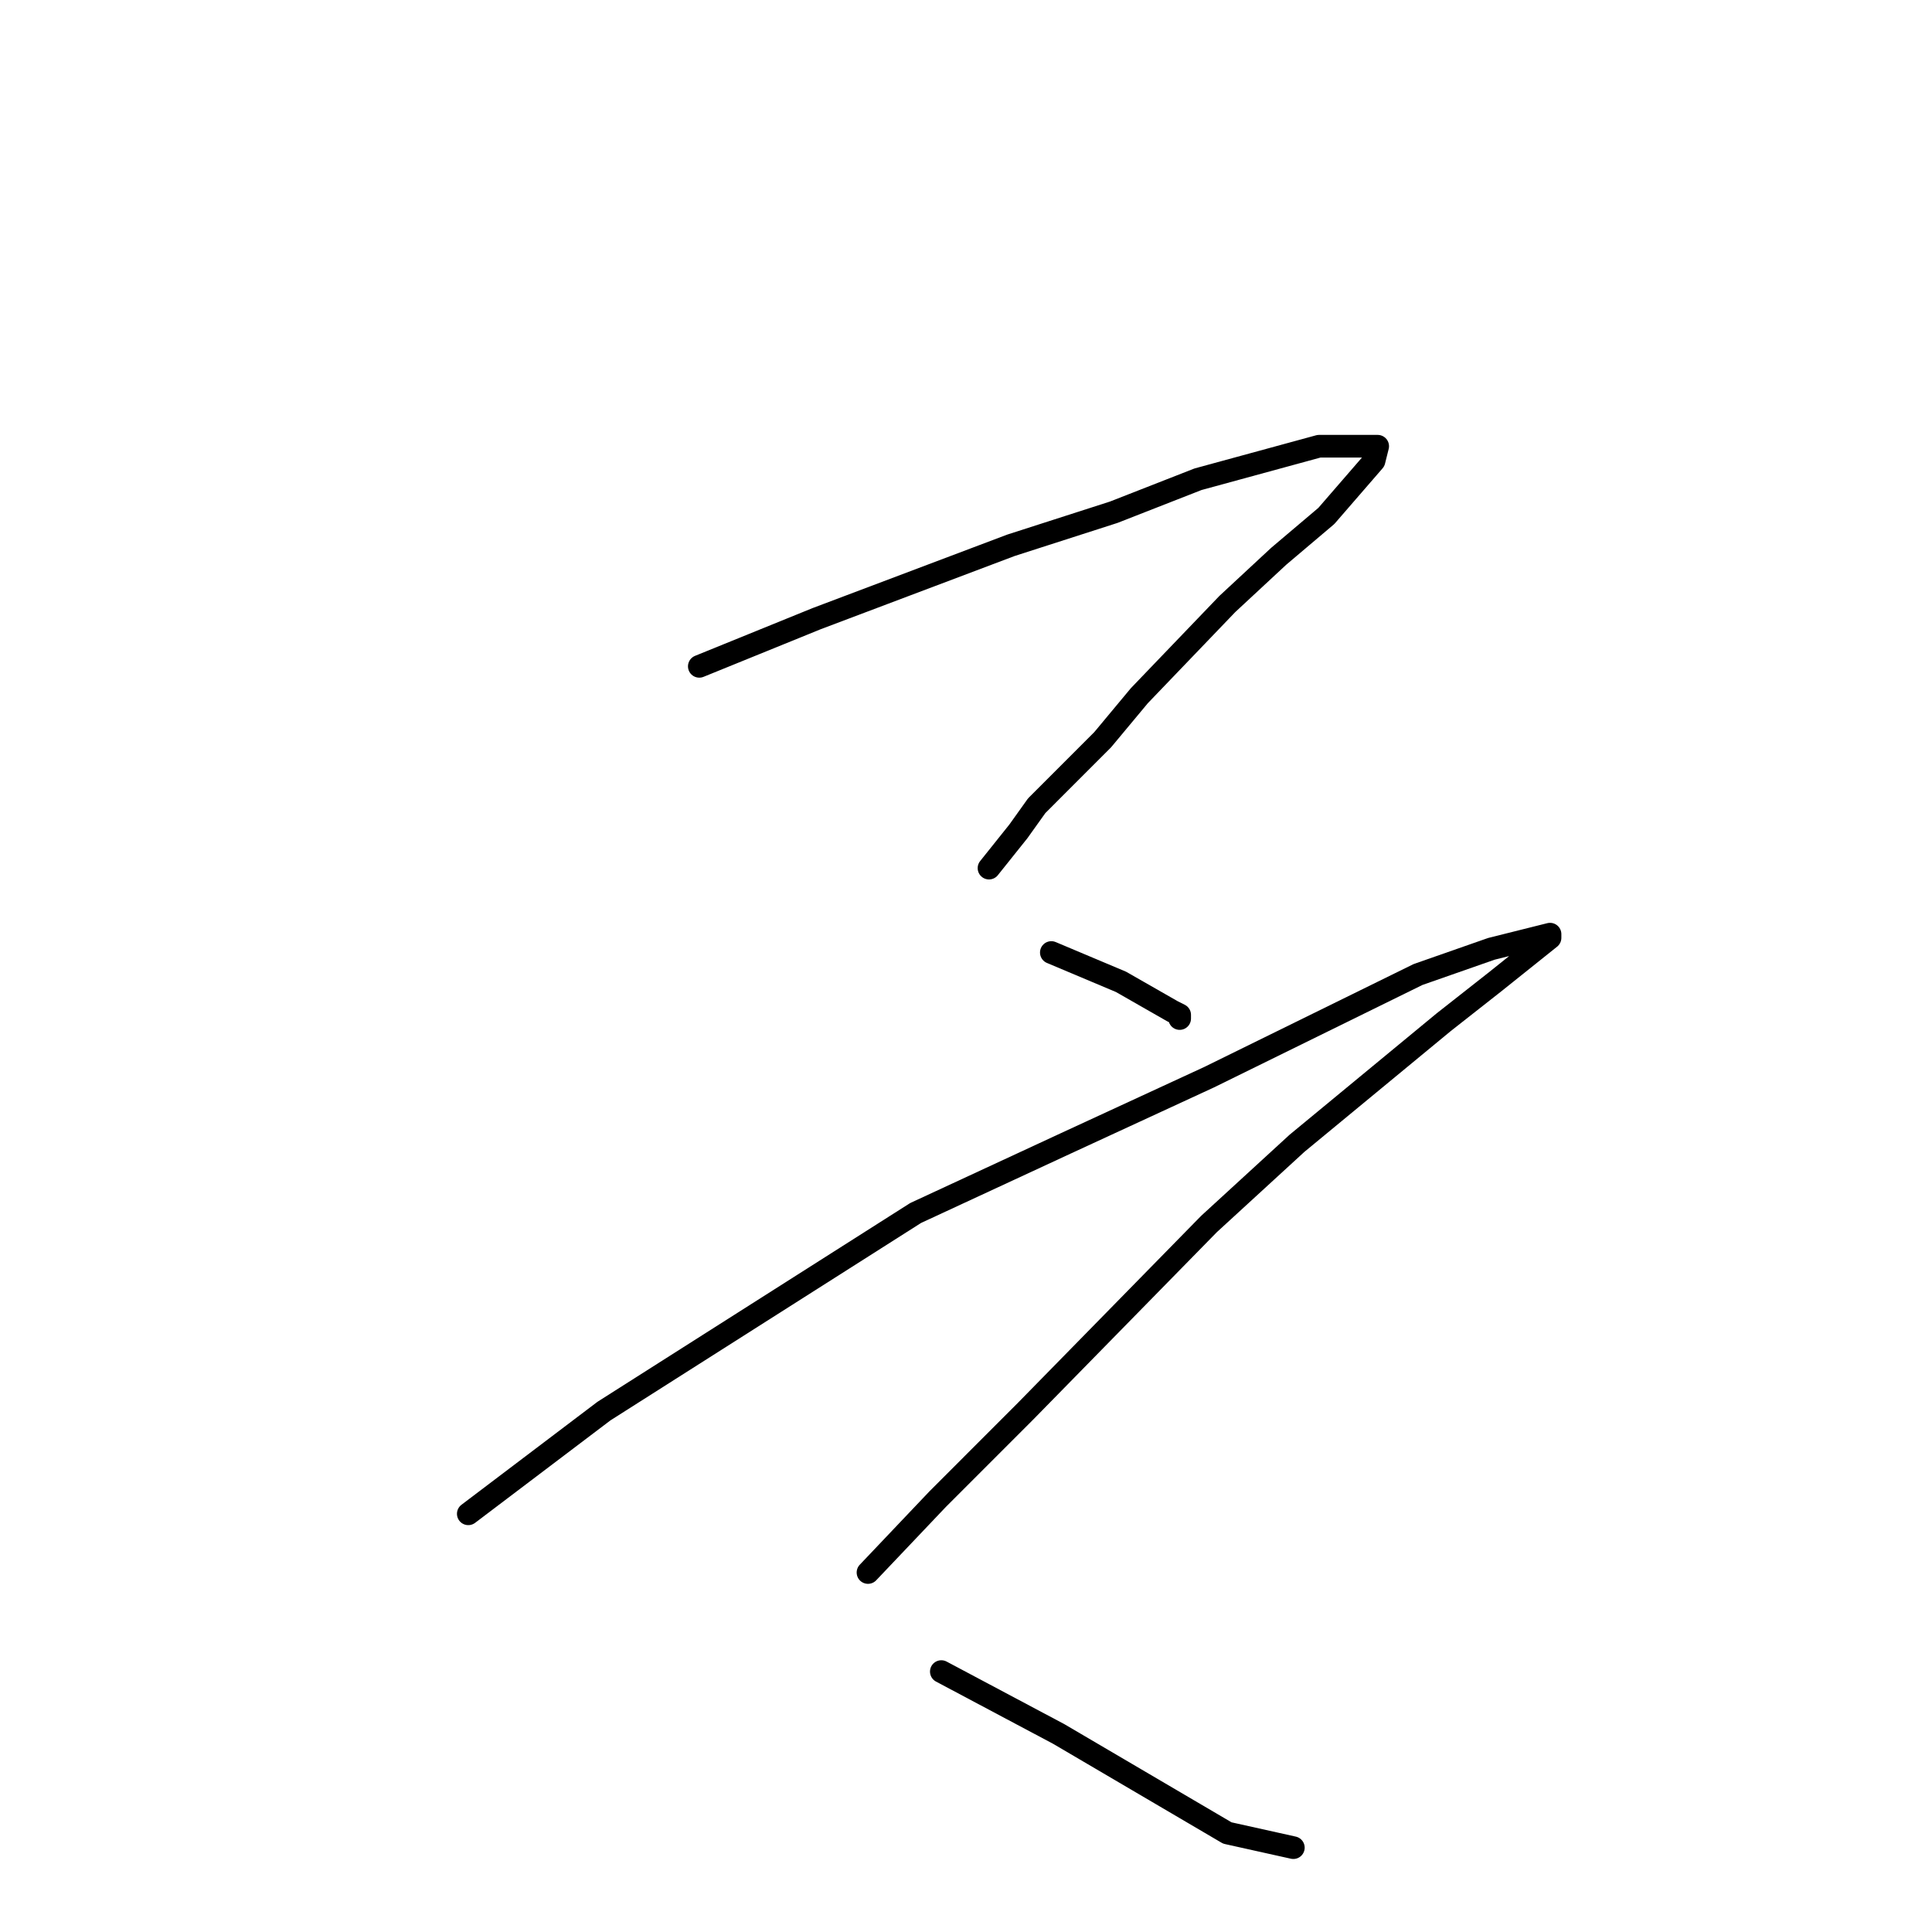 <?xml version="1.0" standalone="no"?>
    <svg width="256" height="256" xmlns="http://www.w3.org/2000/svg" version="1.1">
    <polyline stroke="black" stroke-width="3" stroke-linecap="round" fill="transparent" stroke-linejoin="round" points="92.661 88.294 108.21 81.975 133.962 72.253 147.567 67.877 158.743 63.502 174.777 59.127 179.15 59.127 182.552 59.127 182.066 61.072 175.749 68.364 169.433 73.711 162.63 80.03 150.969 92.183 146.11 98.017 137.364 106.767 134.934 110.17 131.047 115.031 131.047 115.031 " />
        <polyline stroke="black" stroke-width="3" stroke-linecap="round" fill="transparent" stroke-linejoin="round" points="139.307 126.212 148.539 130.101 155.342 133.99 156.313 134.476 156.313 134.962 156.313 134.962 " />
        <polyline stroke="black" stroke-width="3" stroke-linecap="round" fill="transparent" stroke-linejoin="round" points="62.05 200.588 80.028 186.977 121.329 160.727 141.251 151.49 160.201 142.74 187.896 129.129 197.614 125.726 205.389 123.781 205.389 124.267 198.1 130.101 191.298 135.448 171.862 151.49 160.201 162.185 135.906 186.977 124.244 198.644 115.013 208.366 115.013 208.366 " />
        <polyline stroke="black" stroke-width="3" stroke-linecap="round" fill="transparent" stroke-linejoin="round" points="124.73 221.492 140.279 229.756 162.63 242.881 171.376 244.825 171.376 244.825 " />
        </svg>